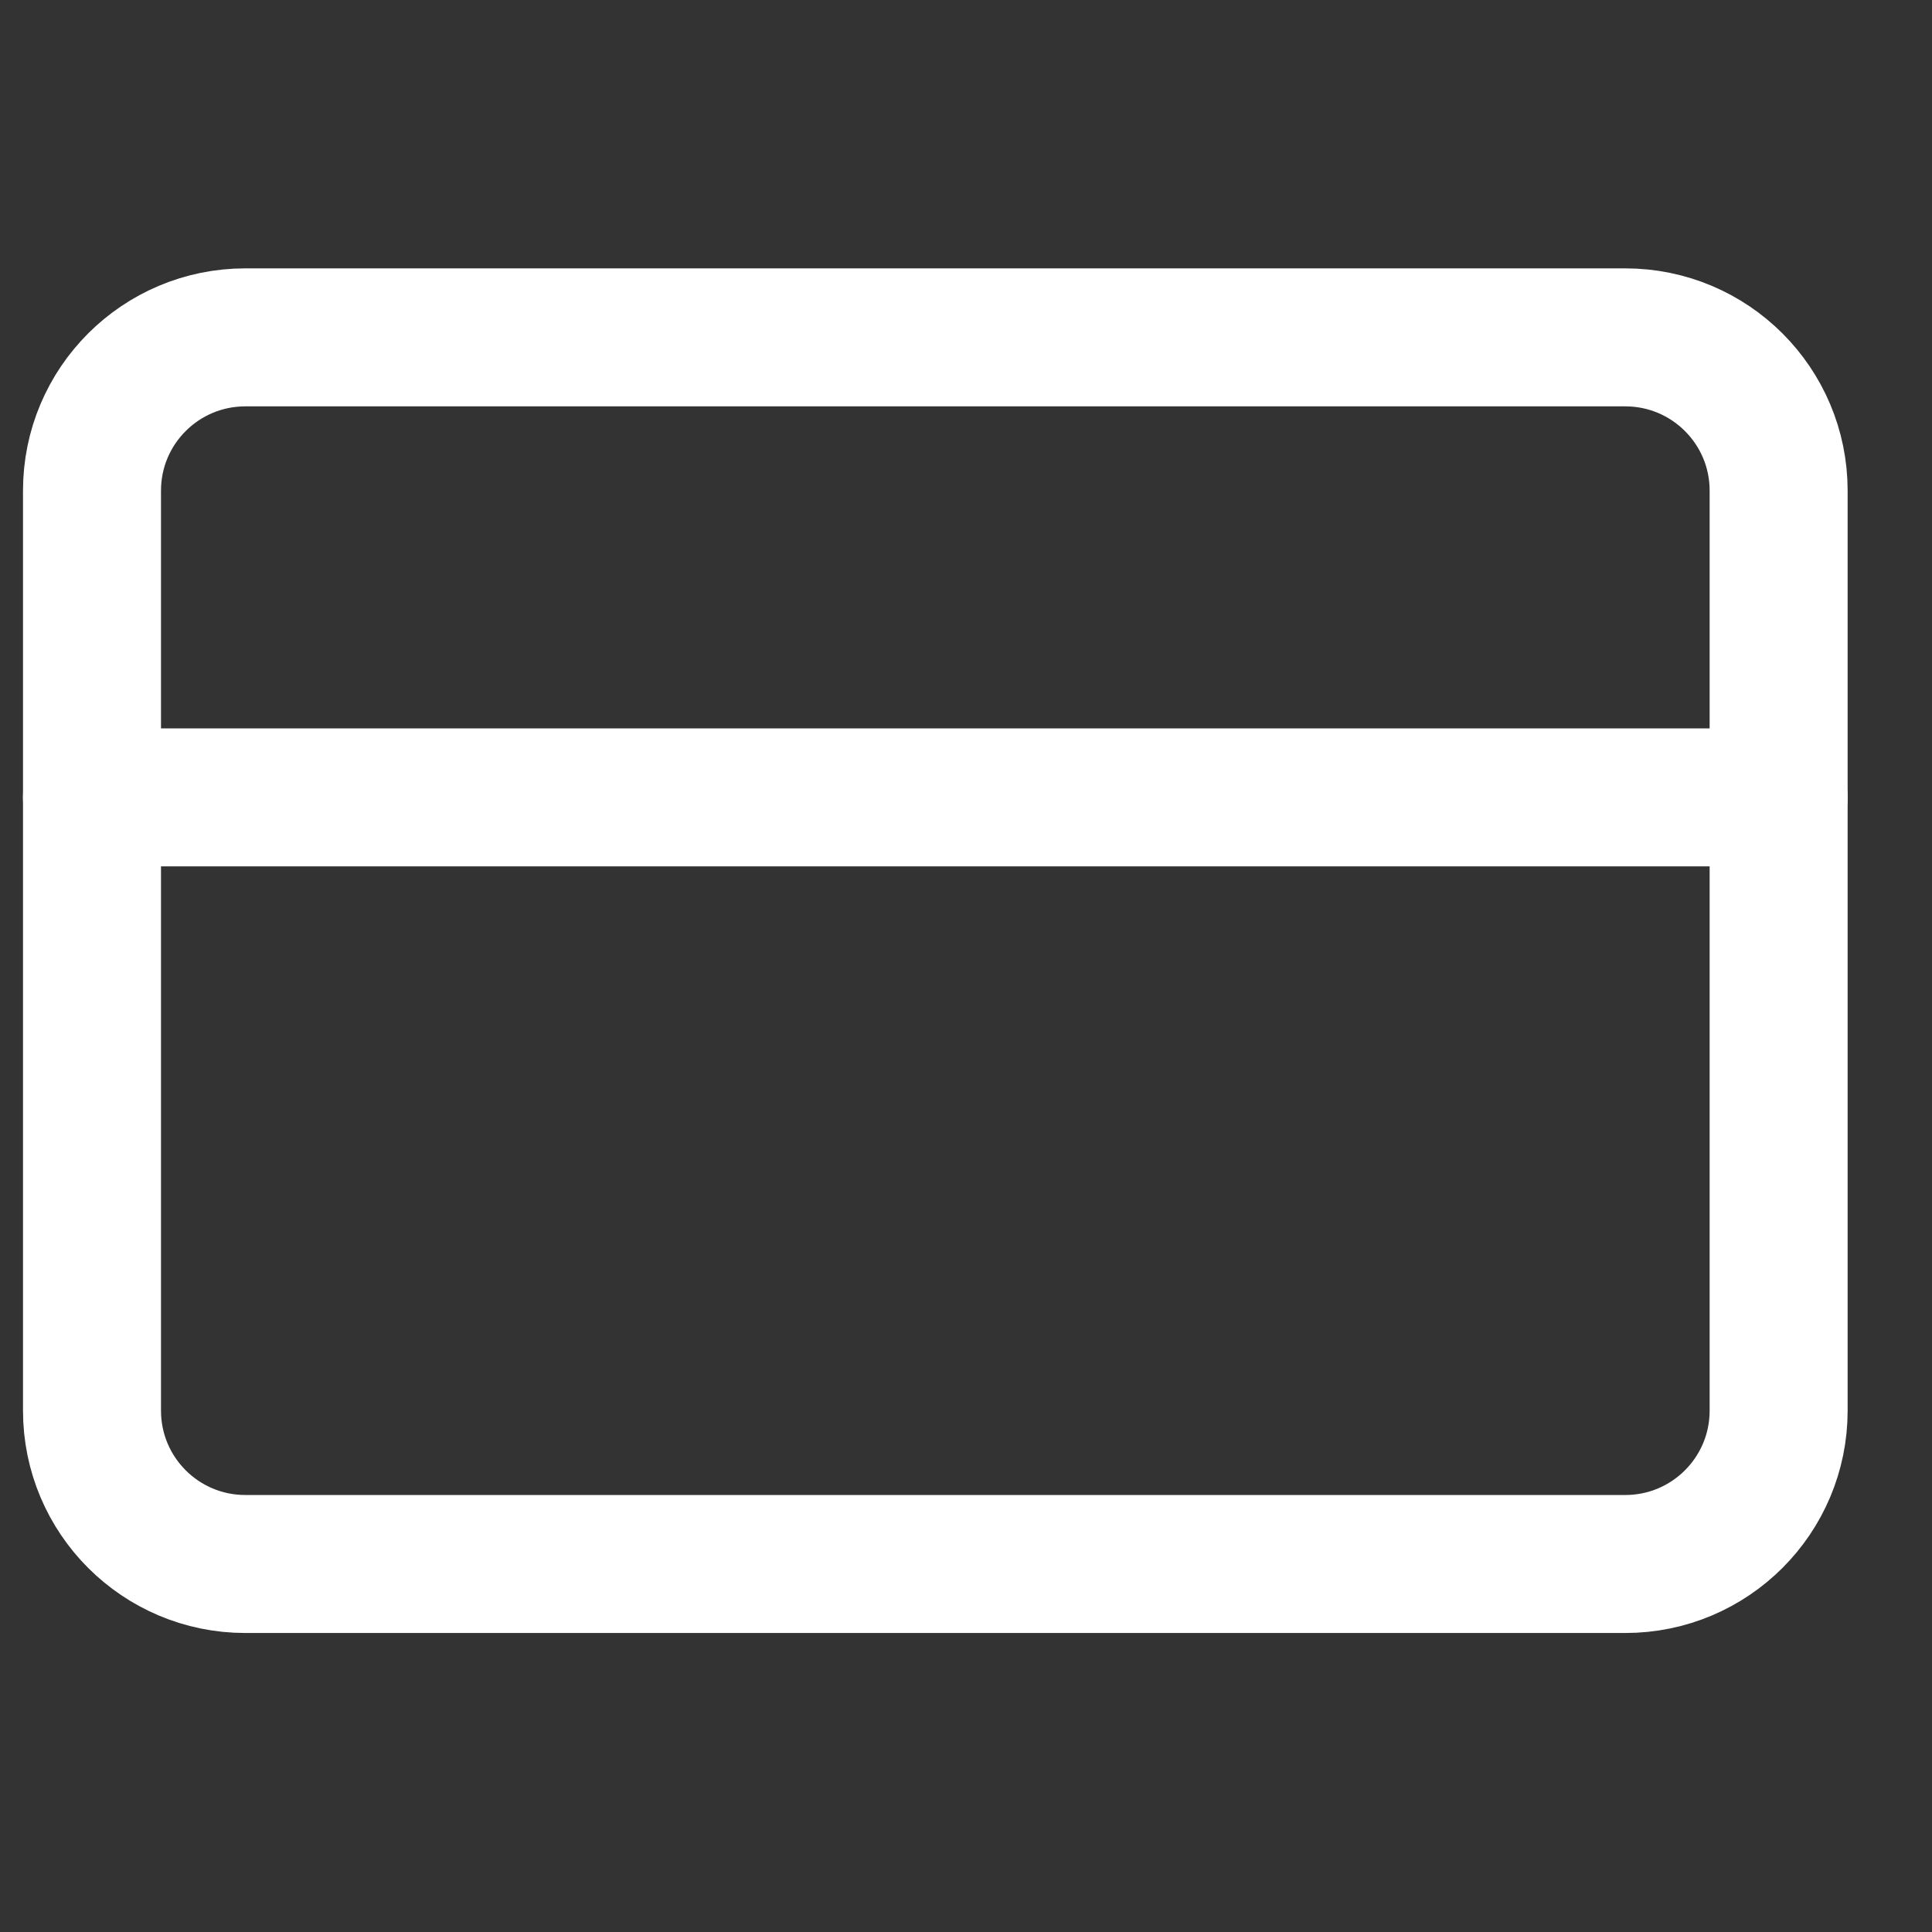 <svg width="21" height="21" viewBox="0 0 21 21" fill="none" xmlns="http://www.w3.org/2000/svg">
<rect x="0" y="0" width="21" height="21" fill="#333333" stroke="none"/>
<g clip-path="url(#clip0_5968_2171)">
<path d="M17.666 3.667H2.667C1.746 3.667 1 4.413 1 5.333V15.333C1 16.254 1.746 17 2.667 17H17.666C18.587 17 19.333 16.254 19.333 15.333V5.333C19.333 4.413 18.587 3.667 17.666 3.667Z" stroke="white" stroke-width="1.5" stroke-linecap="round" stroke-linejoin="round"/>
<path d="M1 8.667H19.333" stroke="white" stroke-width="1.5" stroke-linecap="round" stroke-linejoin="round"/>
</g>
<defs>
<clipPath id="clip0_5968_2171">
<rect width="20" height="20" fill="white" transform="translate(0.167 0.333)"/>
</clipPath>
</defs>
</svg>
